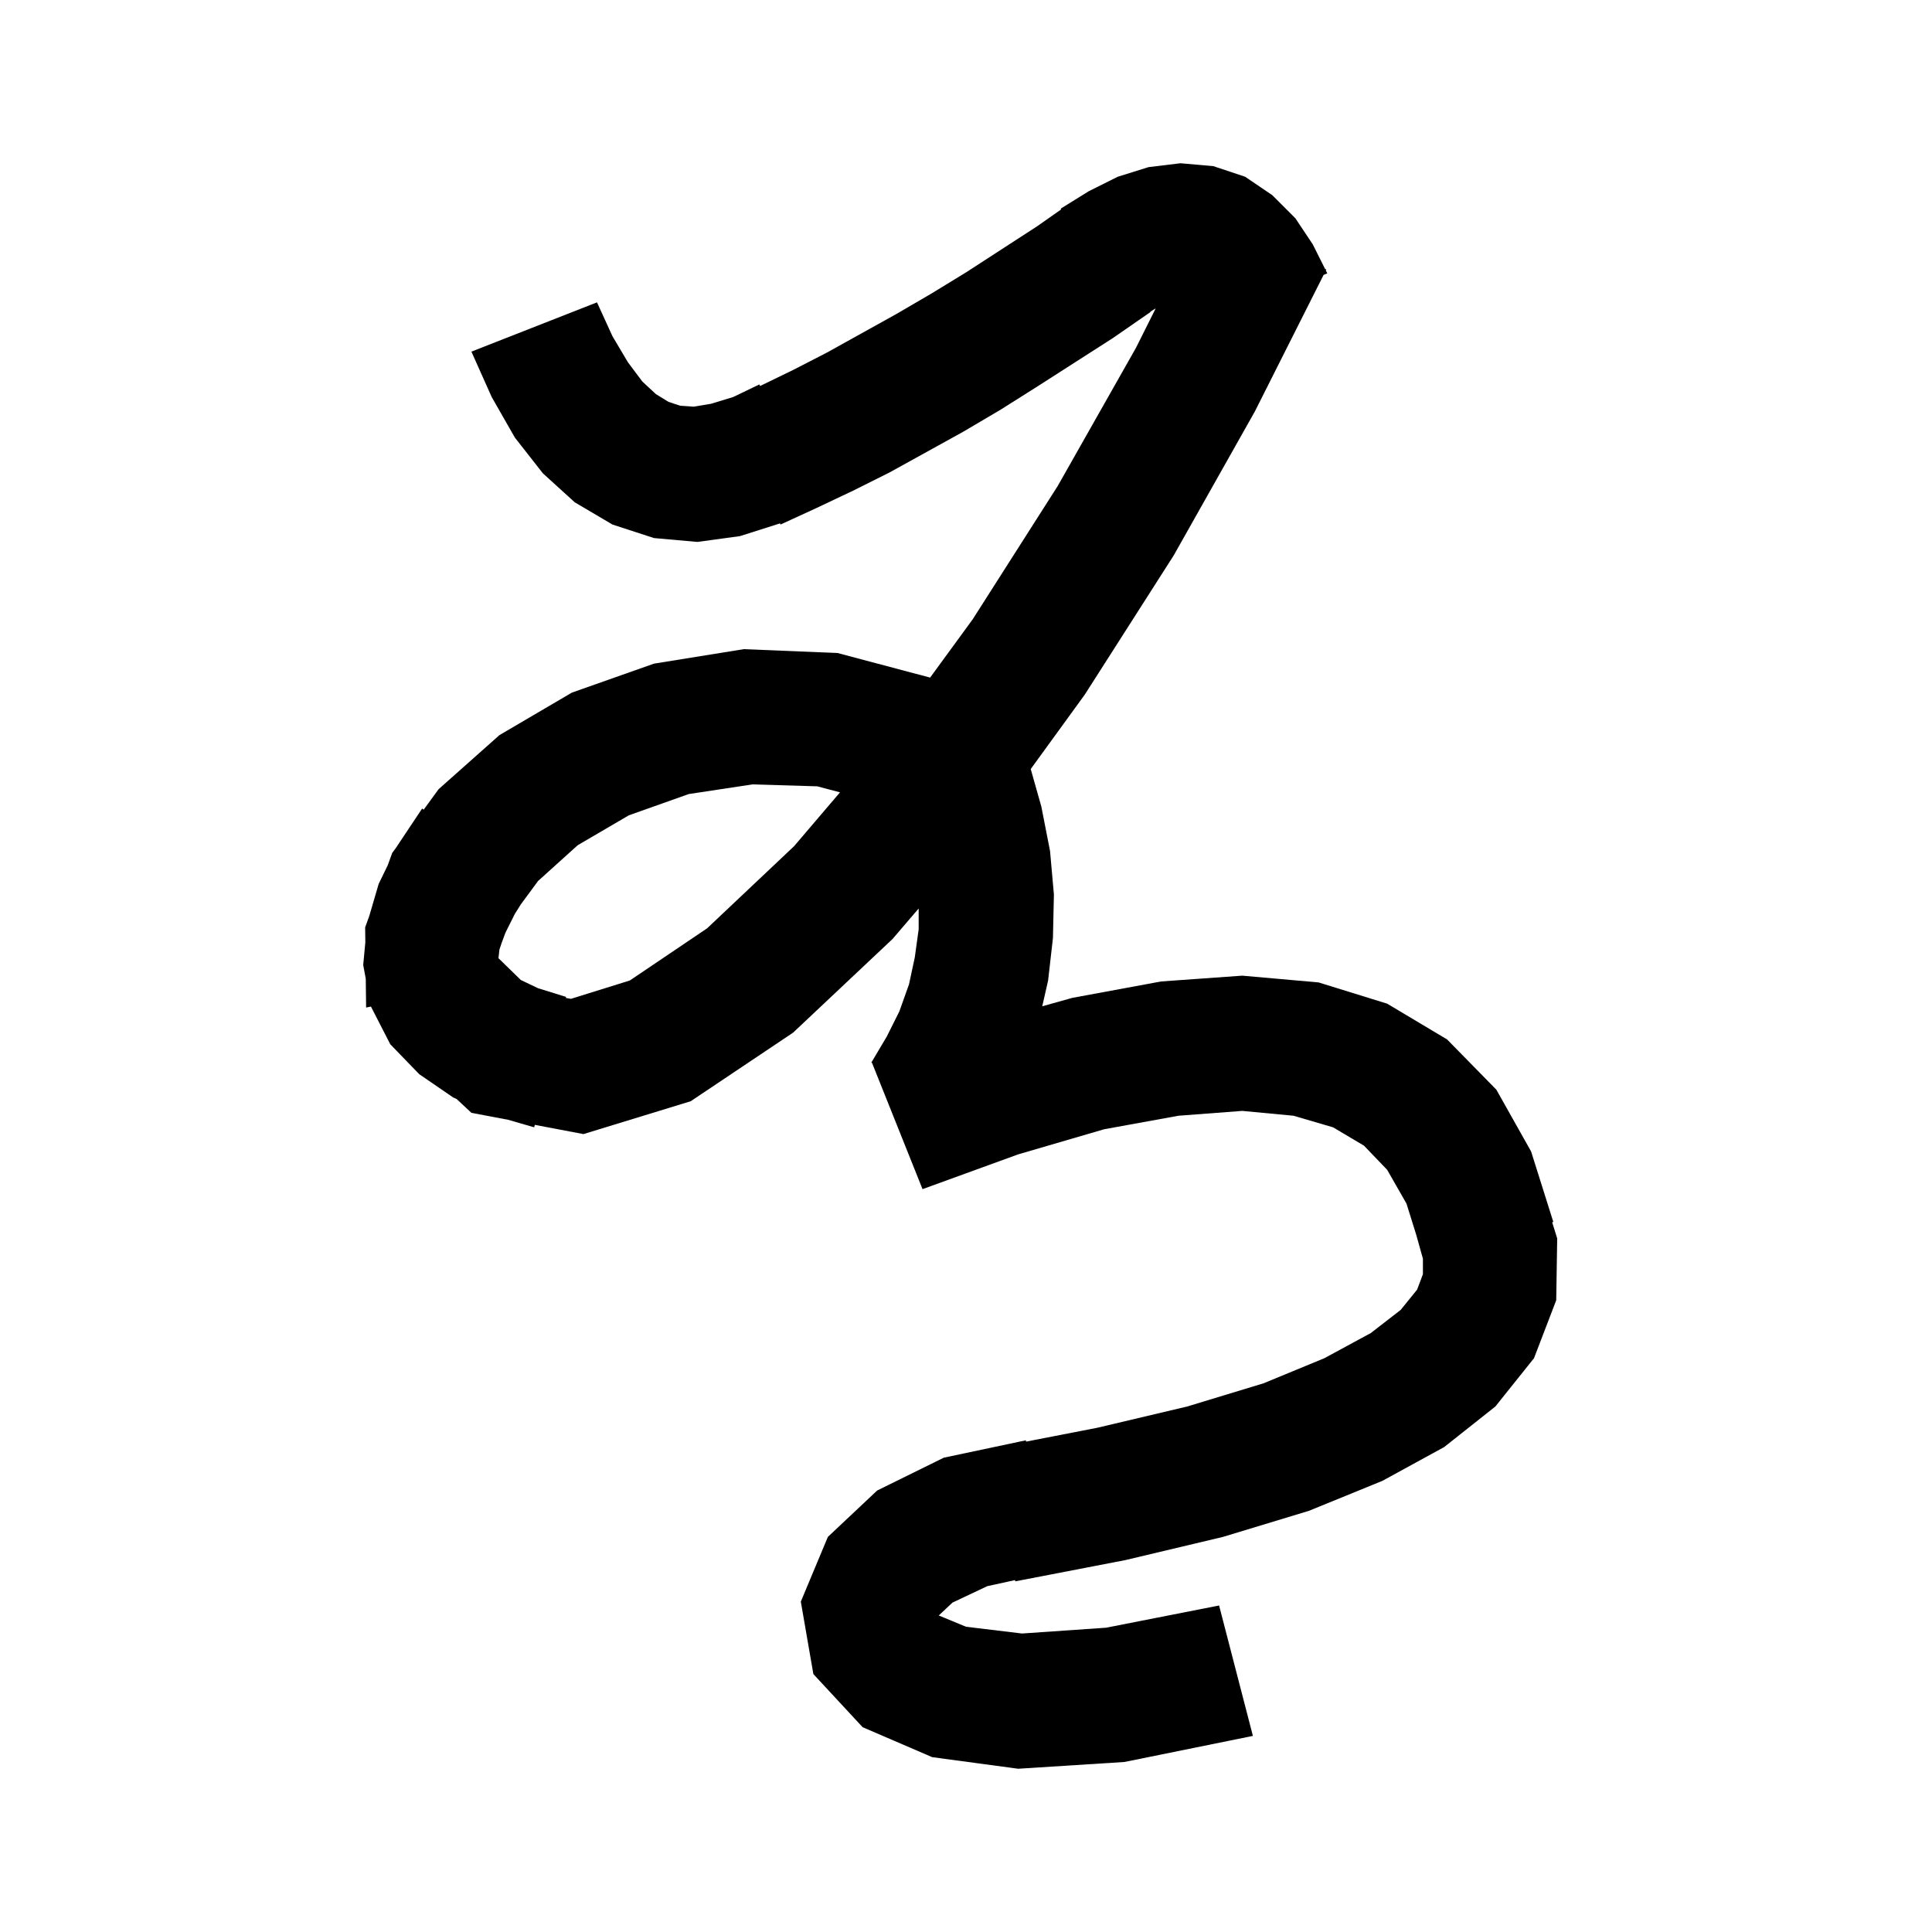 <svg xmlns="http://www.w3.org/2000/svg" xmlns:xlink="http://www.w3.org/1999/xlink" version="1.1" baseProfile="full" viewBox="0 0 200 200" width="200" height="200">
<g fill="black">
<path d="M 125.6 17.2 L 128.9 18.3 L 131.7 20.2 L 134.1 22.6 L 135.9 25.3 L 137.17 27.839 L 137.3 27.9 L 137.25 28 L 137.4 28.3 L 137.02 28.456 L 129.9 42.6 L 121.5 57.5 L 112.3 71.9 L 106.701 79.612 L 107.8 83.5 L 108.7 88.1 L 109.1 92.6 L 109.0 97.1 L 108.5 101.5 L 107.893 104.17 L 111.0 103.3 L 120.2 101.6 L 128.6 101.0 L 136.5 101.7 L 143.6 103.9 L 149.8 107.6 L 154.9 112.8 L 158.5 119.2 L 160.8 126.5 L 160.679 126.526 L 161.2 128.2 L 161.1 134.6 L 158.8 140.6 L 154.8 145.6 L 149.5 149.8 L 143.1 153.3 L 135.5 156.4 L 126.6 159.1 L 116.5 161.5 L 105.1 163.7 L 105.079 163.572 L 102.2 164.2 L 98.6 165.9 L 97.179 167.233 L 100.0 168.4 L 105.8 169.1 L 114.5 168.5 L 126.2 166.2 L 129.7 179.7 L 116.4 182.4 L 105.4 183.1 L 96.5 181.9 L 89.3 178.8 L 84.2 173.3 L 82.9 165.8 L 85.7 159.1 L 90.8 154.3 L 97.7 150.9 L 106.2 149.1 L 106.215 149.236 L 113.6 147.8 L 122.9 145.6 L 130.8 143.2 L 137.1 140.6 L 141.9 138.0 L 145.0 135.6 L 146.7 133.5 L 147.3 131.9 L 147.3 130.3 L 146.6 127.8 L 145.6 124.6 L 143.6 121.1 L 141.2 118.6 L 138.0 116.7 L 133.9 115.5 L 128.6 115.0 L 122.0 115.5 L 114.3 116.9 L 105.4 119.5 L 95.5 123.1 L 90.3 110.1 L 90.33 110.089 L 90.2 110.0 L 91.8 107.3 L 93.1 104.7 L 94.1 101.9 L 94.7 99.1 L 95.1 96.2 L 95.1 94.046 L 92.4 97.2 L 82.1 106.9 L 71.5 114.0 L 60.4 117.4 L 55.362 116.445 L 55.3 116.7 L 52.607 115.922 L 48.8 115.2 L 47.27 113.771 L 46.9 113.6 L 43.4 111.2 L 40.4 108.1 L 38.401 104.201 L 37.9 104.3 L 37.864 101.319 L 37.6 99.9 L 37.819 97.549 L 37.8 96.0 L 38.225 94.831 L 39.2 91.5 L 40.132 89.587 L 40.6 88.3 L 41.082 87.638 L 41.1 87.6 L 43.7 83.7 L 43.861 83.817 L 45.4 81.7 L 51.7 76.1 L 59.2 71.7 L 67.7 68.7 L 77.0 67.2 L 86.7 67.6 L 96.287 70.144 L 100.7 64.1 L 109.5 50.3 L 117.6 36.0 L 119.63 31.939 L 119.5 32.0 L 119.08 32.272 L 119.1 32.3 L 115.2 35.0 L 107.4 40.0 L 103.6 42.4 L 99.7 44.7 L 92.1 48.9 L 88.3 50.8 L 84.5 52.6 L 80.8 54.3 L 80.746 54.181 L 76.6 55.5 L 72.2 56.1 L 67.7 55.7 L 63.4 54.3 L 59.5 52.0 L 56.2 49.0 L 53.3 45.3 L 50.9 41.1 L 48.8 36.4 L 61.8 31.3 L 63.4 34.8 L 65.0 37.5 L 66.5 39.5 L 67.9 40.8 L 69.2 41.6 L 70.4 42.0 L 71.8 42.1 L 73.6 41.8 L 75.9 41.1 L 78.6 39.8 L 78.686 39.958 L 82.1 38.3 L 85.6 36.5 L 92.8 32.5 L 96.4 30.4 L 100.0 28.2 L 107.4 23.4 L 109.853 21.676 L 109.8 21.6 L 112.7 19.8 L 115.7 18.3 L 118.9 17.3 L 122.2 16.9 Z M 71.3 82.2 L 65.1 84.4 L 59.8 87.5 L 55.7 91.2 L 53.918 93.618 L 53.3 94.6 L 52.322 96.556 L 51.925 97.625 L 51.7 98.3 L 51.601 99.193 L 53.919 101.452 L 55.7 102.3 L 58.6 103.2 L 58.574 103.306 L 59.1 103.4 L 65.2 101.5 L 73.2 96.1 L 82.2 87.6 L 86.957 82.024 L 84.6 81.4 L 77.9 81.2 Z " />
</g>
</svg>
